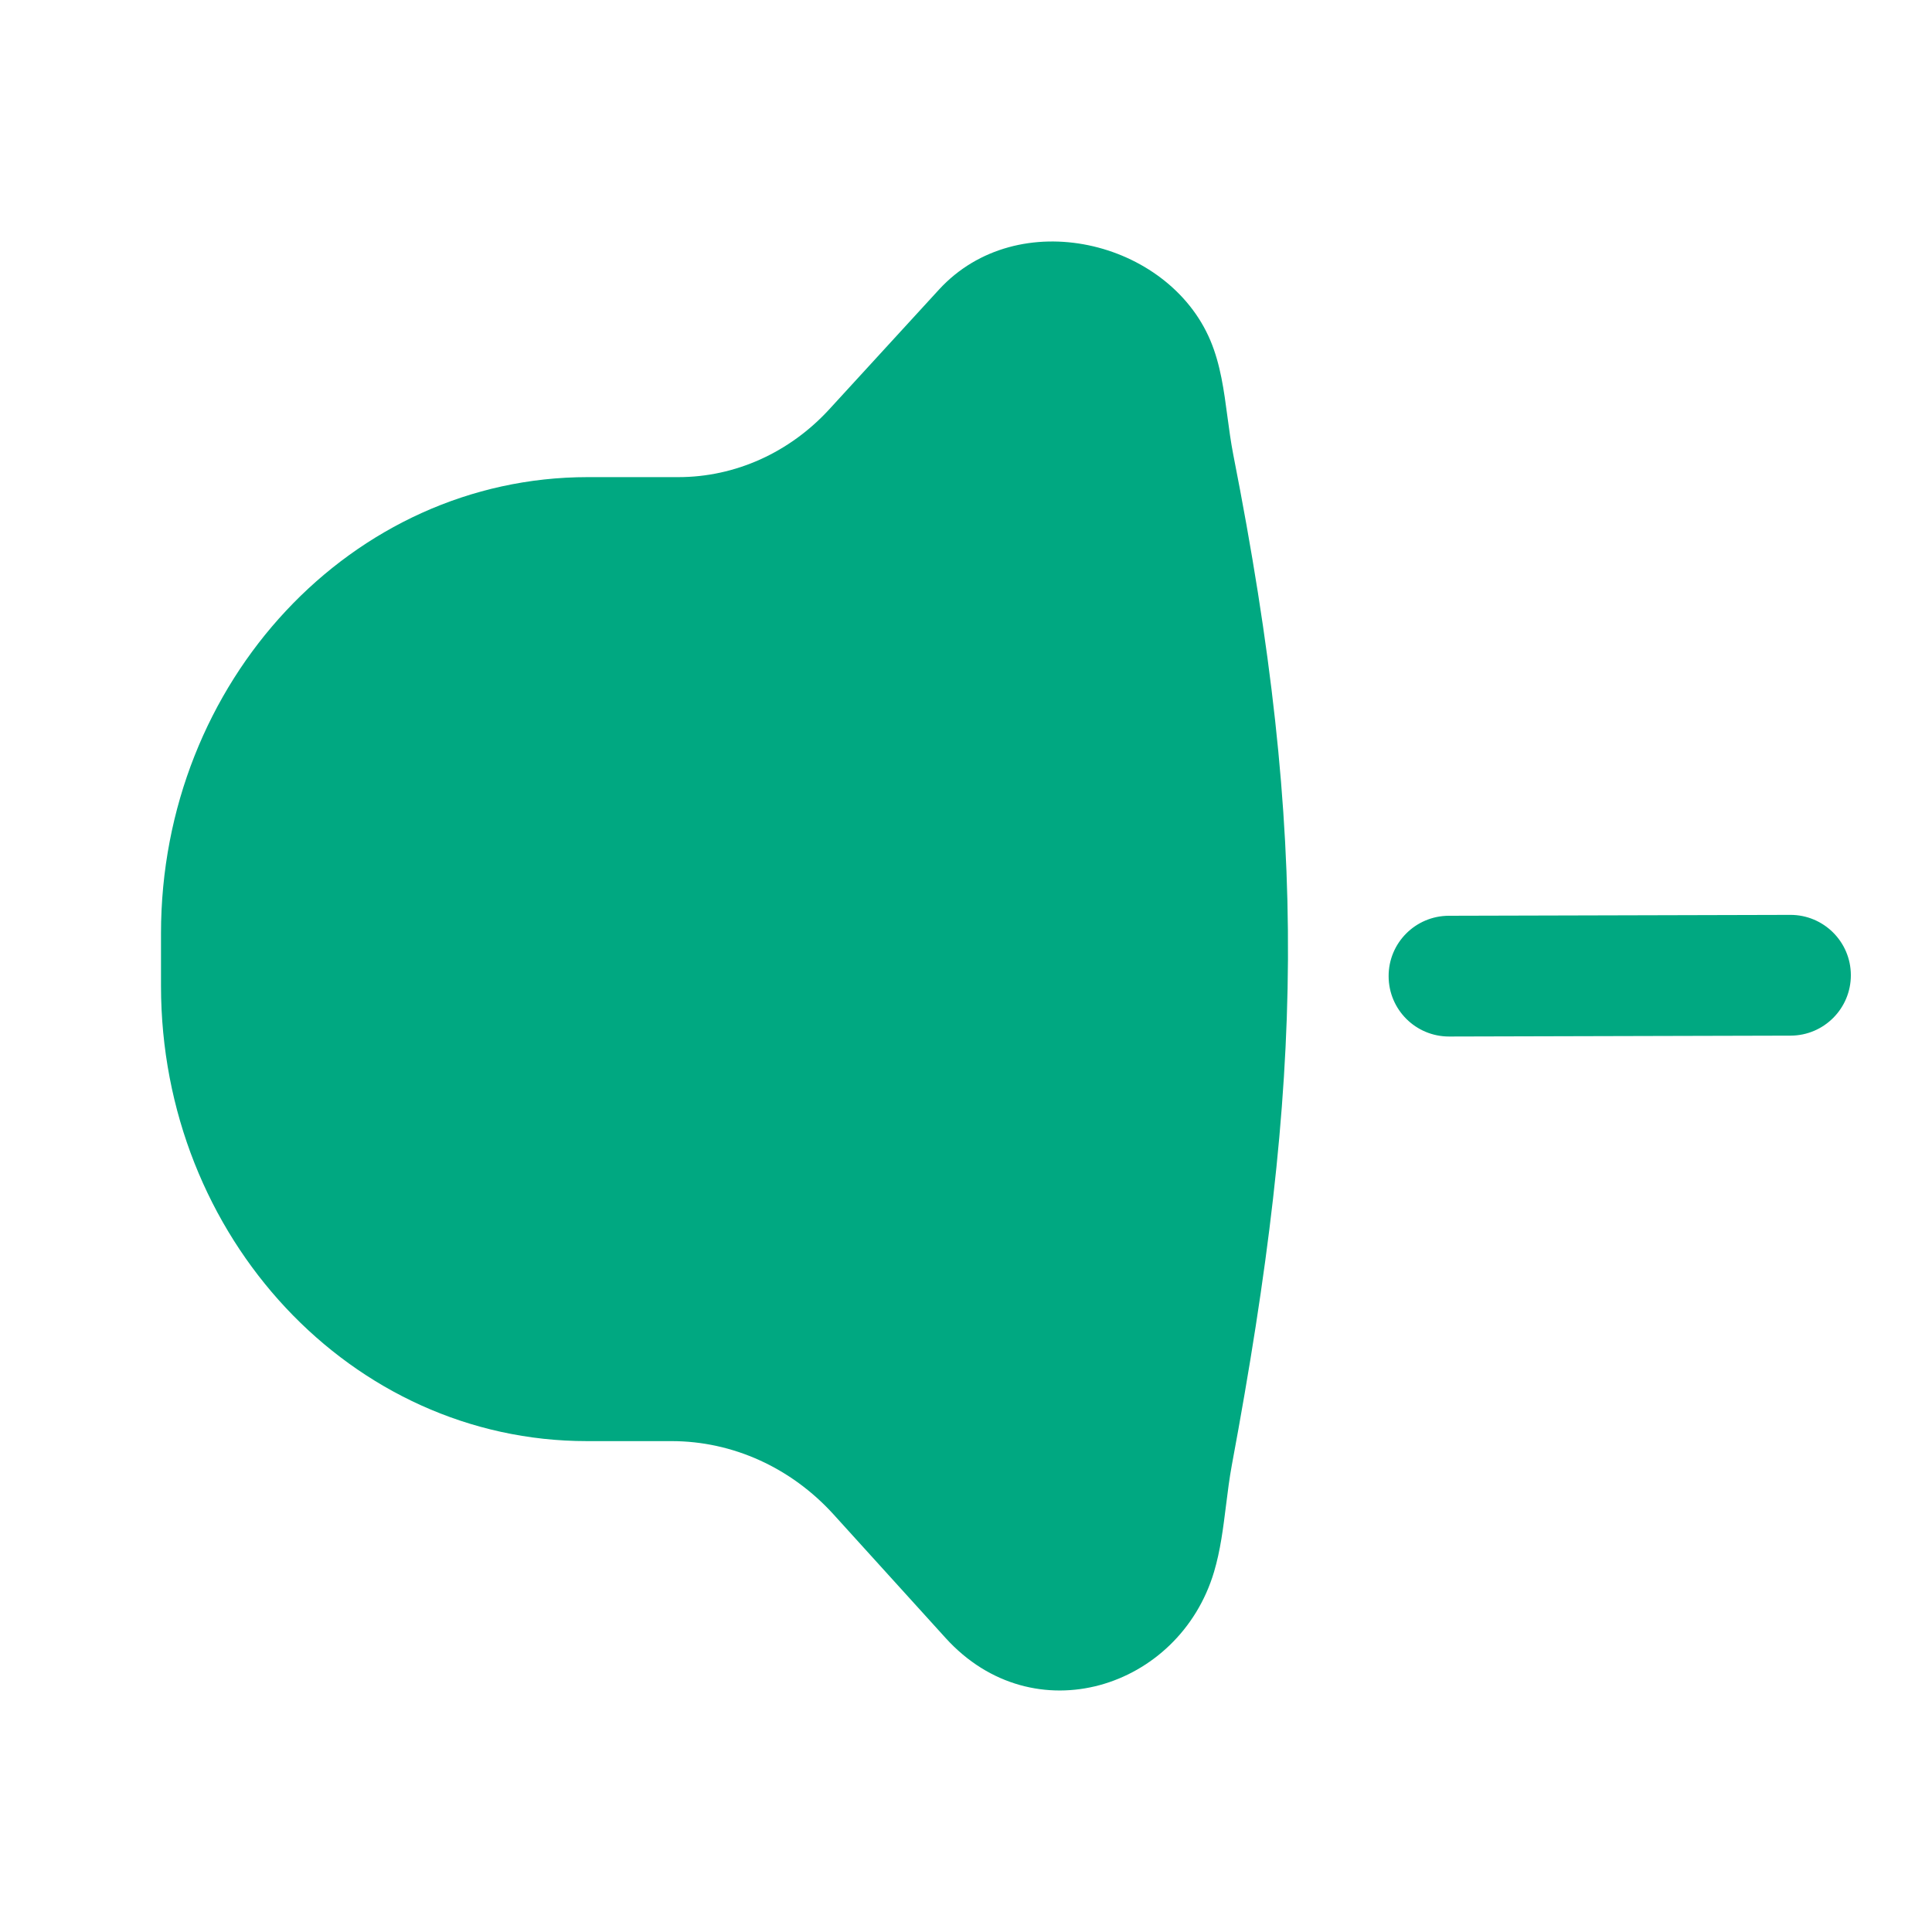 <svg width="24" height="24" viewBox="0 0 24 24" fill="none" xmlns="http://www.w3.org/2000/svg">
<path d="M11.663 3.599L10.301 5.085C9.807 5.623 9.132 5.927 8.427 5.927H7.302C4.374 5.927 2 8.465 2 11.596V12.246C2 15.37 4.368 17.902 7.29 17.902H8.342C9.101 17.902 9.827 18.231 10.356 18.814L11.746 20.347C12.839 21.553 14.649 20.977 15.081 19.527C15.161 19.259 15.195 18.98 15.23 18.701C15.251 18.532 15.272 18.363 15.303 18.196C16.196 13.398 16.262 10.433 15.32 5.647C15.29 5.493 15.269 5.336 15.248 5.179C15.205 4.854 15.162 4.529 15.036 4.23C14.511 2.984 12.643 2.53 11.663 3.599Z" fill="#00A881"/>
<path d="M22.244 12.865C22.658 12.864 22.993 12.527 22.992 12.113C22.991 11.699 22.654 11.364 22.24 11.365L17.998 11.376C17.583 11.377 17.248 11.714 17.25 12.128C17.251 12.542 17.587 12.877 18.002 12.876L22.244 12.865Z" fill="#00A881"/>
</svg>
